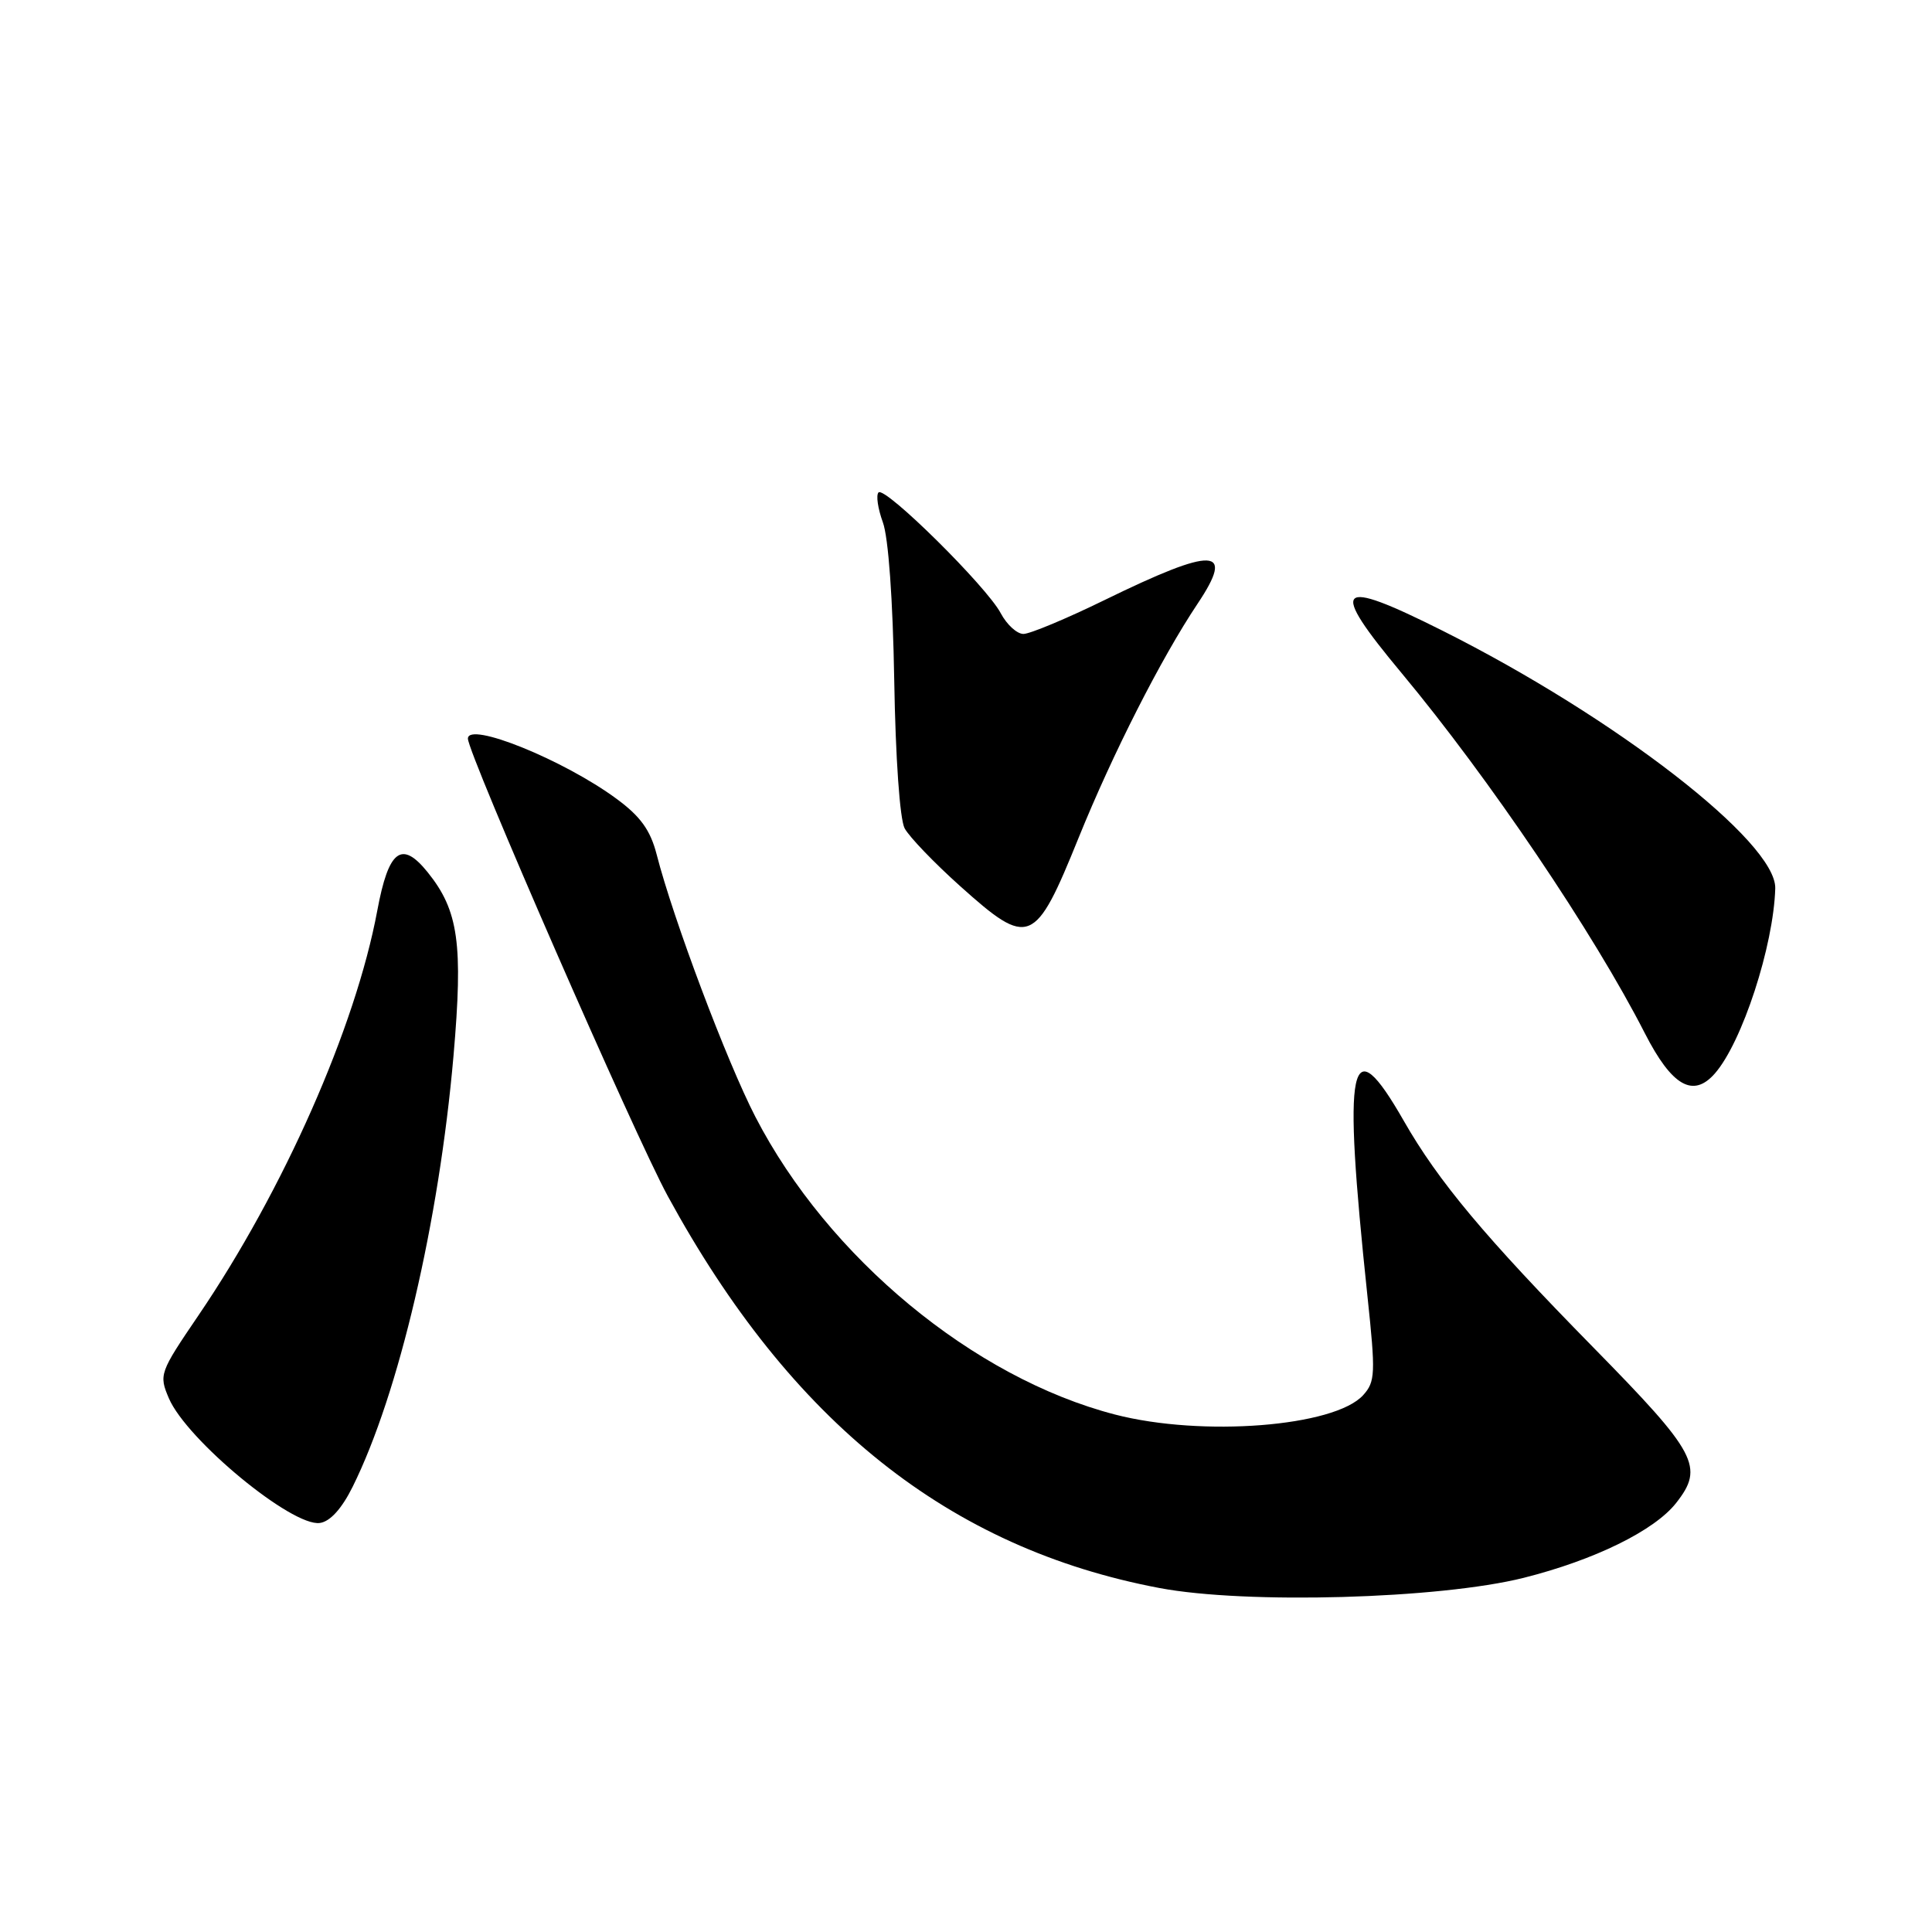 <?xml version="1.0" encoding="UTF-8" standalone="no"?>
<!DOCTYPE svg PUBLIC "-//W3C//DTD SVG 1.1//EN" "http://www.w3.org/Graphics/SVG/1.1/DTD/svg11.dtd" >
<svg xmlns="http://www.w3.org/2000/svg" xmlns:xlink="http://www.w3.org/1999/xlink" version="1.1" viewBox="0 0 256 256">
 <g >
 <path fill="currentColor"
d=" M 201.90 209.07 C 211.28 206.71 219.21 202.82 222.09 199.16 C 225.85 194.38 224.89 192.57 211.16 178.58 C 196.77 163.92 190.60 156.55 186.01 148.52 C 178.80 135.92 177.88 140.40 181.19 171.71 C 182.28 181.99 182.24 183.08 180.63 184.86 C 176.84 189.05 159.27 190.42 147.73 187.43 C 128.99 182.57 109.73 166.63 100.10 148.00 C 96.32 140.69 89.21 121.81 87.01 113.22 C 86.18 110.00 84.87 108.18 81.70 105.85 C 74.72 100.70 62.00 95.55 62.00 97.87 C 62.00 99.86 84.08 150.41 88.49 158.50 C 104.81 188.45 125.77 205.15 153.63 210.42 C 165.13 212.59 190.72 211.87 201.90 209.07 Z  M 46.73 197.00 C 52.85 184.67 58.17 161.90 60.09 139.92 C 61.38 125.05 60.76 120.66 56.67 115.58 C 53.21 111.29 51.49 112.60 49.99 120.67 C 47.11 136.13 37.57 157.71 26.30 174.29 C 21.14 181.88 21.04 182.15 22.38 185.29 C 24.75 190.80 38.71 202.33 42.39 201.80 C 43.75 201.61 45.30 199.89 46.73 197.00 Z  M 227.22 142.25 C 230.84 138.13 235.01 125.34 235.23 117.72 C 235.40 111.59 214.09 95.08 191.14 83.57 C 176.98 76.47 175.99 77.51 185.73 89.20 C 197.32 103.12 211.19 123.66 217.95 136.91 C 221.53 143.91 224.34 145.53 227.22 142.25 Z  M 142.93 110.99 C 147.44 99.86 153.87 87.20 158.67 80.02 C 163.71 72.49 160.96 72.38 146.34 79.52 C 141.30 81.98 136.47 84.00 135.61 84.00 C 134.75 84.00 133.40 82.76 132.60 81.25 C 130.74 77.72 117.26 64.40 116.41 65.25 C 116.06 65.61 116.32 67.38 116.98 69.20 C 117.72 71.19 118.31 79.49 118.49 90.11 C 118.66 100.40 119.23 108.56 119.87 109.76 C 120.48 110.89 123.79 114.34 127.24 117.43 C 136.37 125.61 137.14 125.30 142.93 110.99 Z "/>
</g>
</svg>